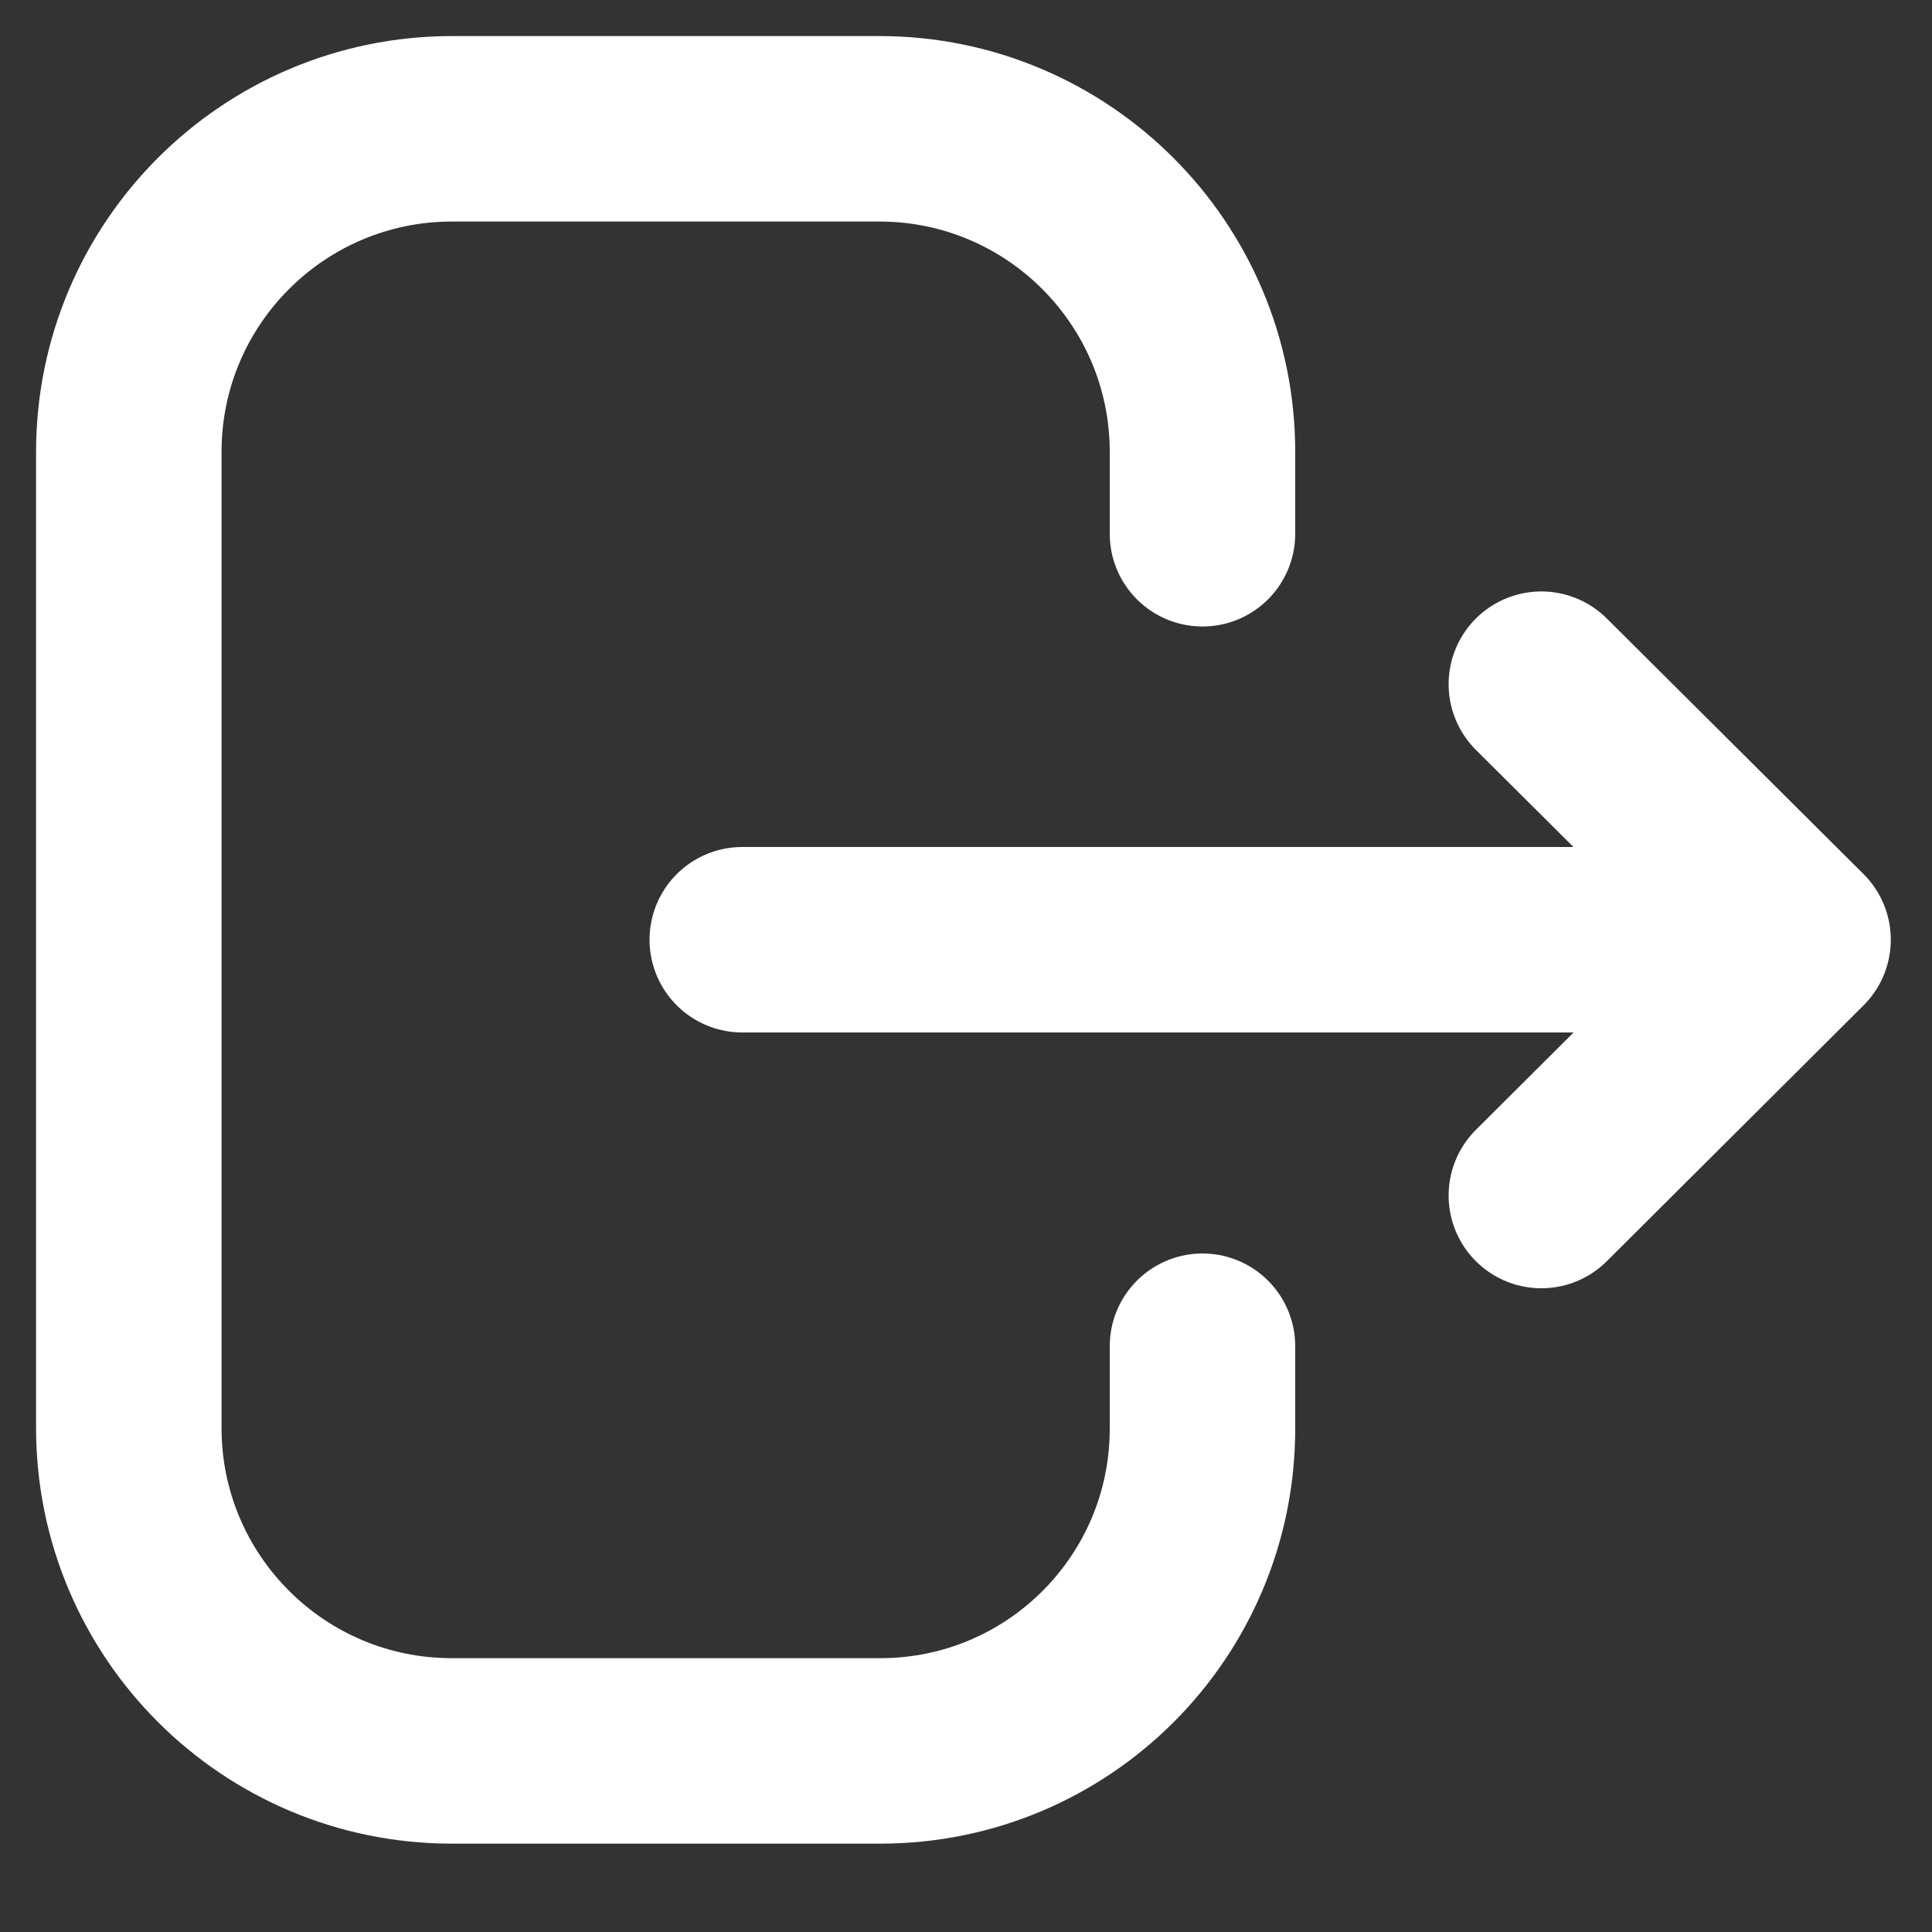 <svg width="15" height="15" viewBox="0 0 15 15" fill="none" xmlns="http://www.w3.org/2000/svg">
<rect x="0" y="0" width="15" height="15" fill="#333333" stroke="none"/>
<g id="Group 18">
<g id="Group 11">
<path id="Vector" d="M9.336 4.144V3.509C9.336 2.124 8.213 1 6.827 1H3.508C2.123 1.001 1 2.124 1 3.509V11.086C1 12.472 2.123 13.594 3.508 13.594H6.834C8.216 13.594 9.335 12.475 9.336 11.094V10.452" stroke="white" stroke-width="1.44" stroke-linecap="round" stroke-linejoin="round"/>
<path id="Vector_2" d="M13.96 7.296H5.763M13.96 7.296L11.967 5.312M13.96 7.296L11.967 9.282" stroke="white" stroke-width="1.44" stroke-linecap="round" stroke-linejoin="round"/>
</g>
</g>
</svg>
